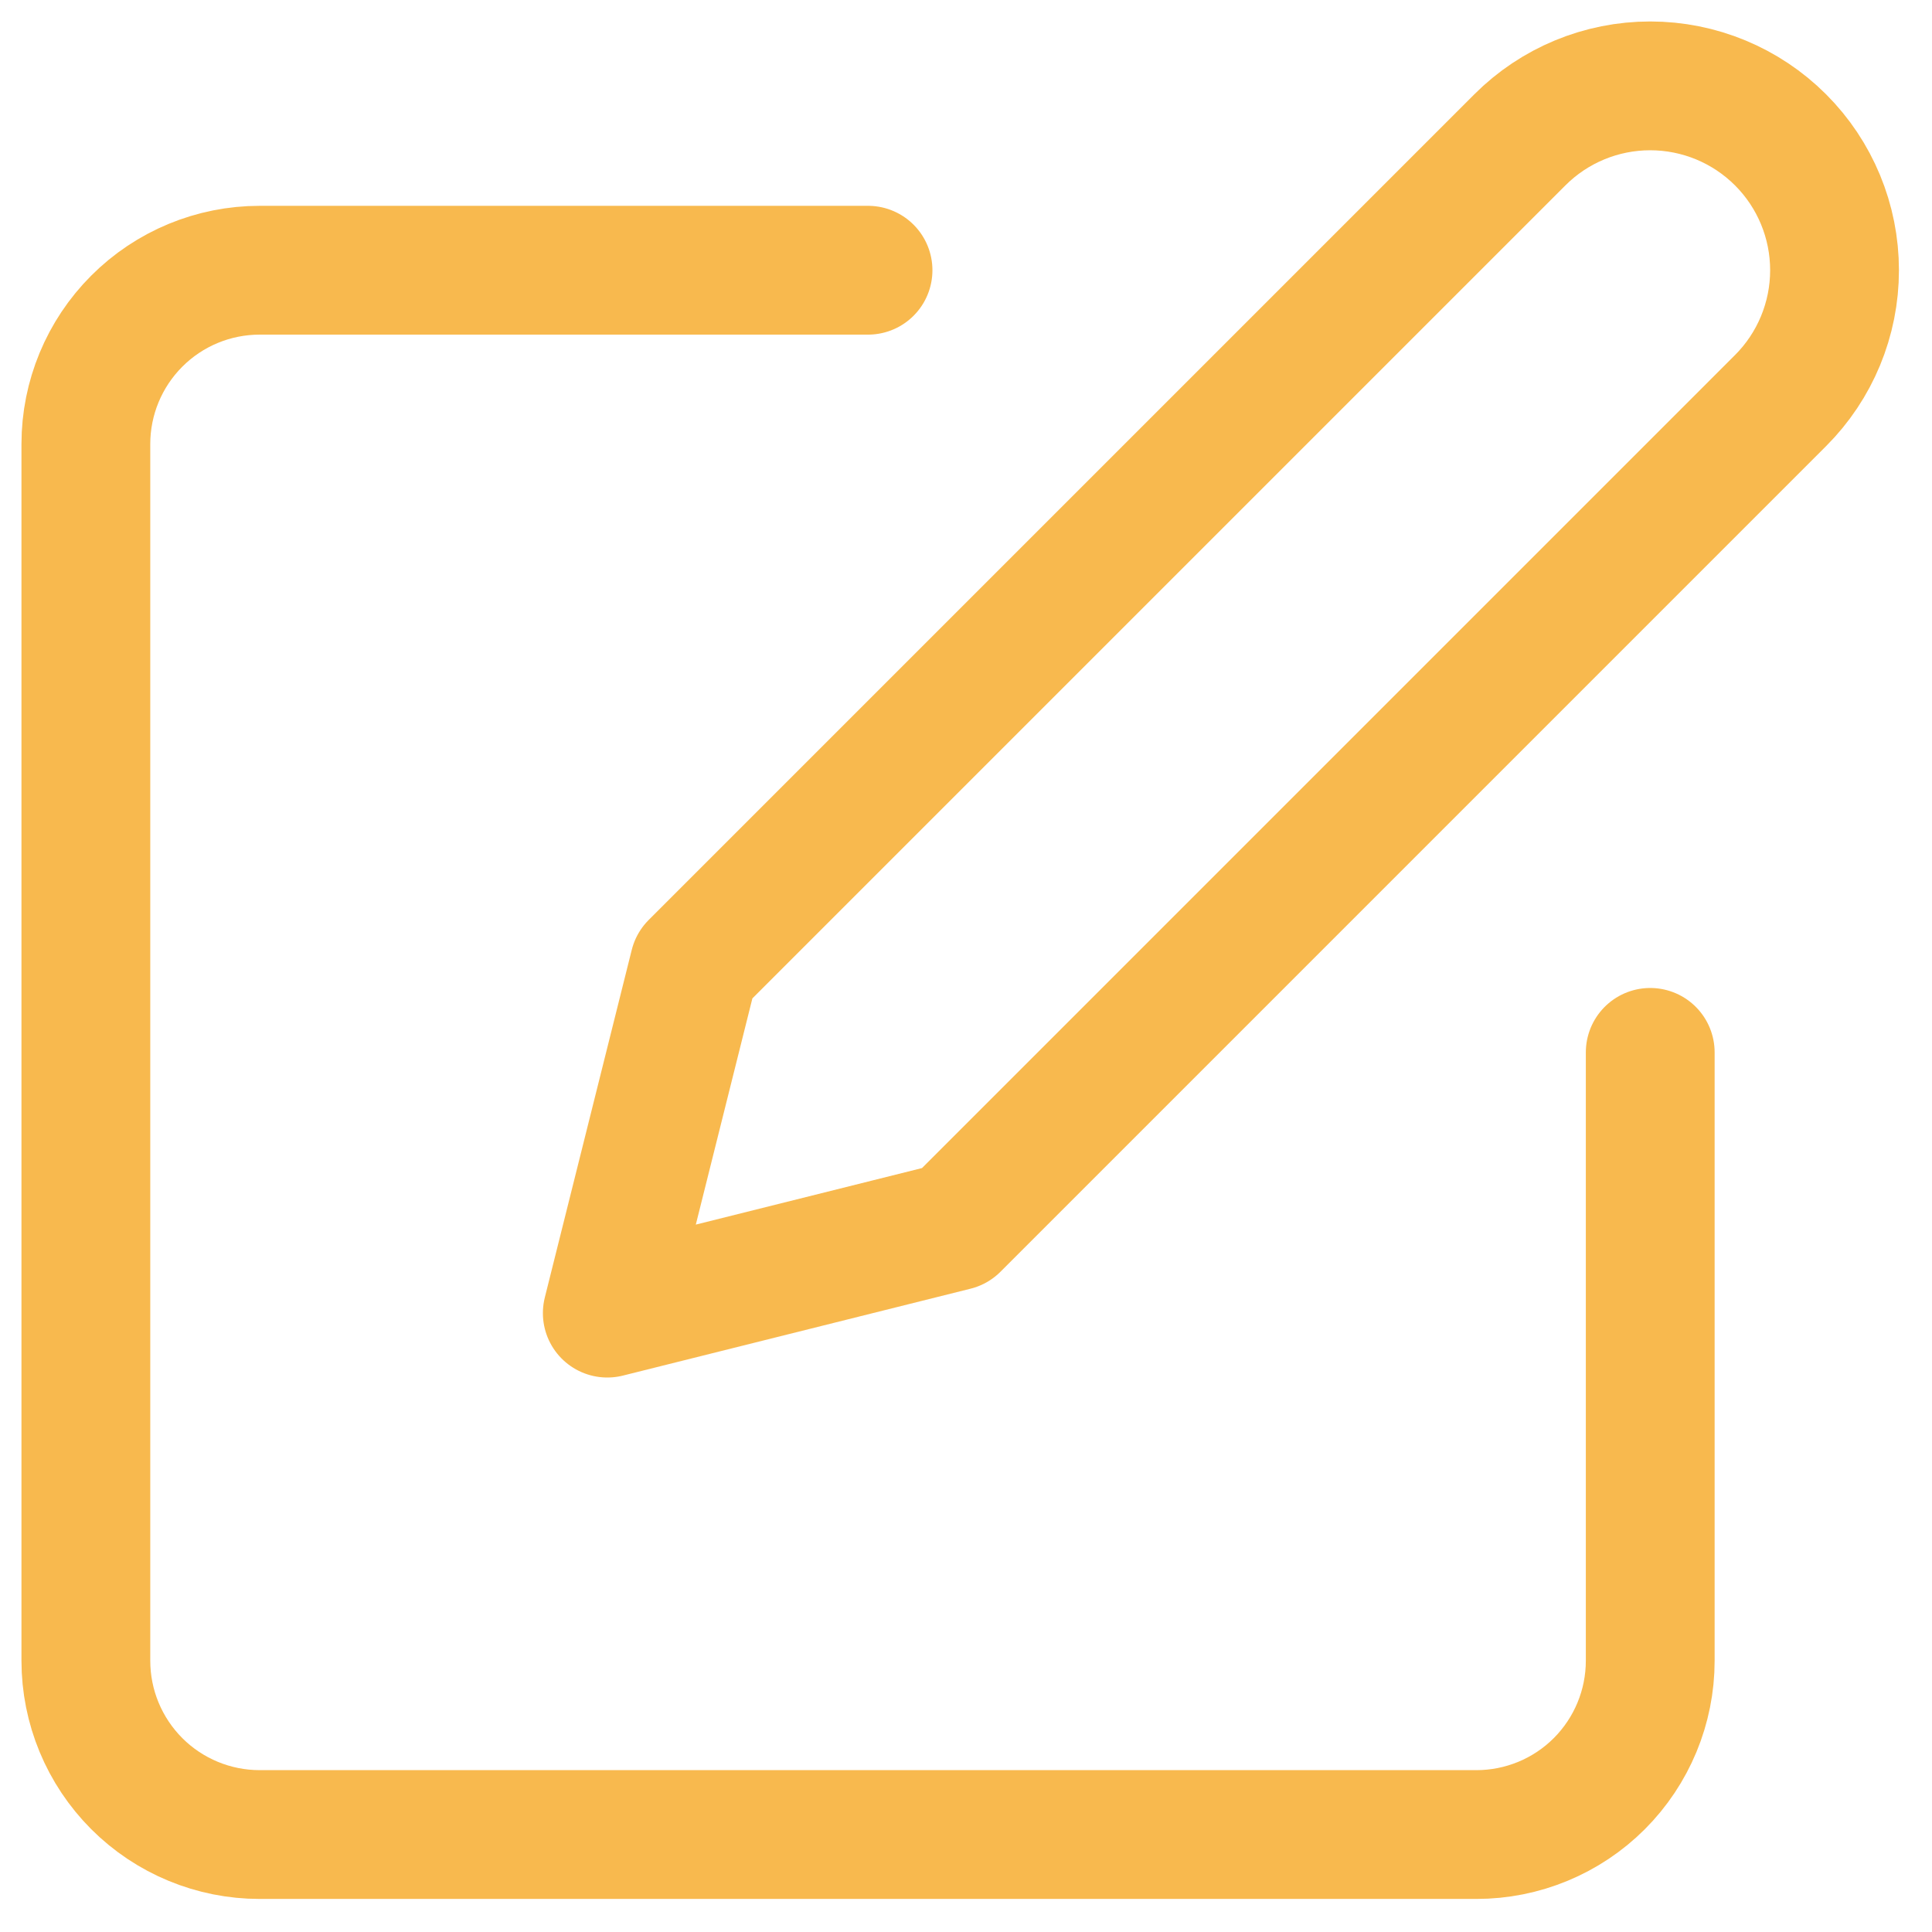 <svg width="45" height="45" viewBox="0 0 45 45" fill="none" xmlns="http://www.w3.org/2000/svg">
<path d="M20.218 6.294H6.048C4.975 6.294 3.945 6.72 3.186 7.48C2.427 8.239 2 9.269 2 10.342V38.682C2 39.756 2.427 40.785 3.186 41.545C3.945 42.304 4.975 42.73 6.048 42.73H34.388C35.462 42.73 36.492 42.304 37.251 41.545C38.01 40.785 38.437 39.756 38.437 38.682V24.512" stroke="#F8B94E" stroke-width="3" stroke-linecap="round" stroke-linejoin="round"/>
<path d="M35.4 3.258C36.205 2.452 37.297 2 38.436 2C39.575 2 40.667 2.452 41.473 3.258C42.278 4.063 42.73 5.155 42.73 6.294C42.73 7.433 42.278 8.525 41.473 9.33L22.242 28.561L14.145 30.585L16.17 22.488L35.4 3.258Z" stroke="#F8B94E" stroke-width="3" stroke-linecap="round" stroke-linejoin="round"/>
</svg>

